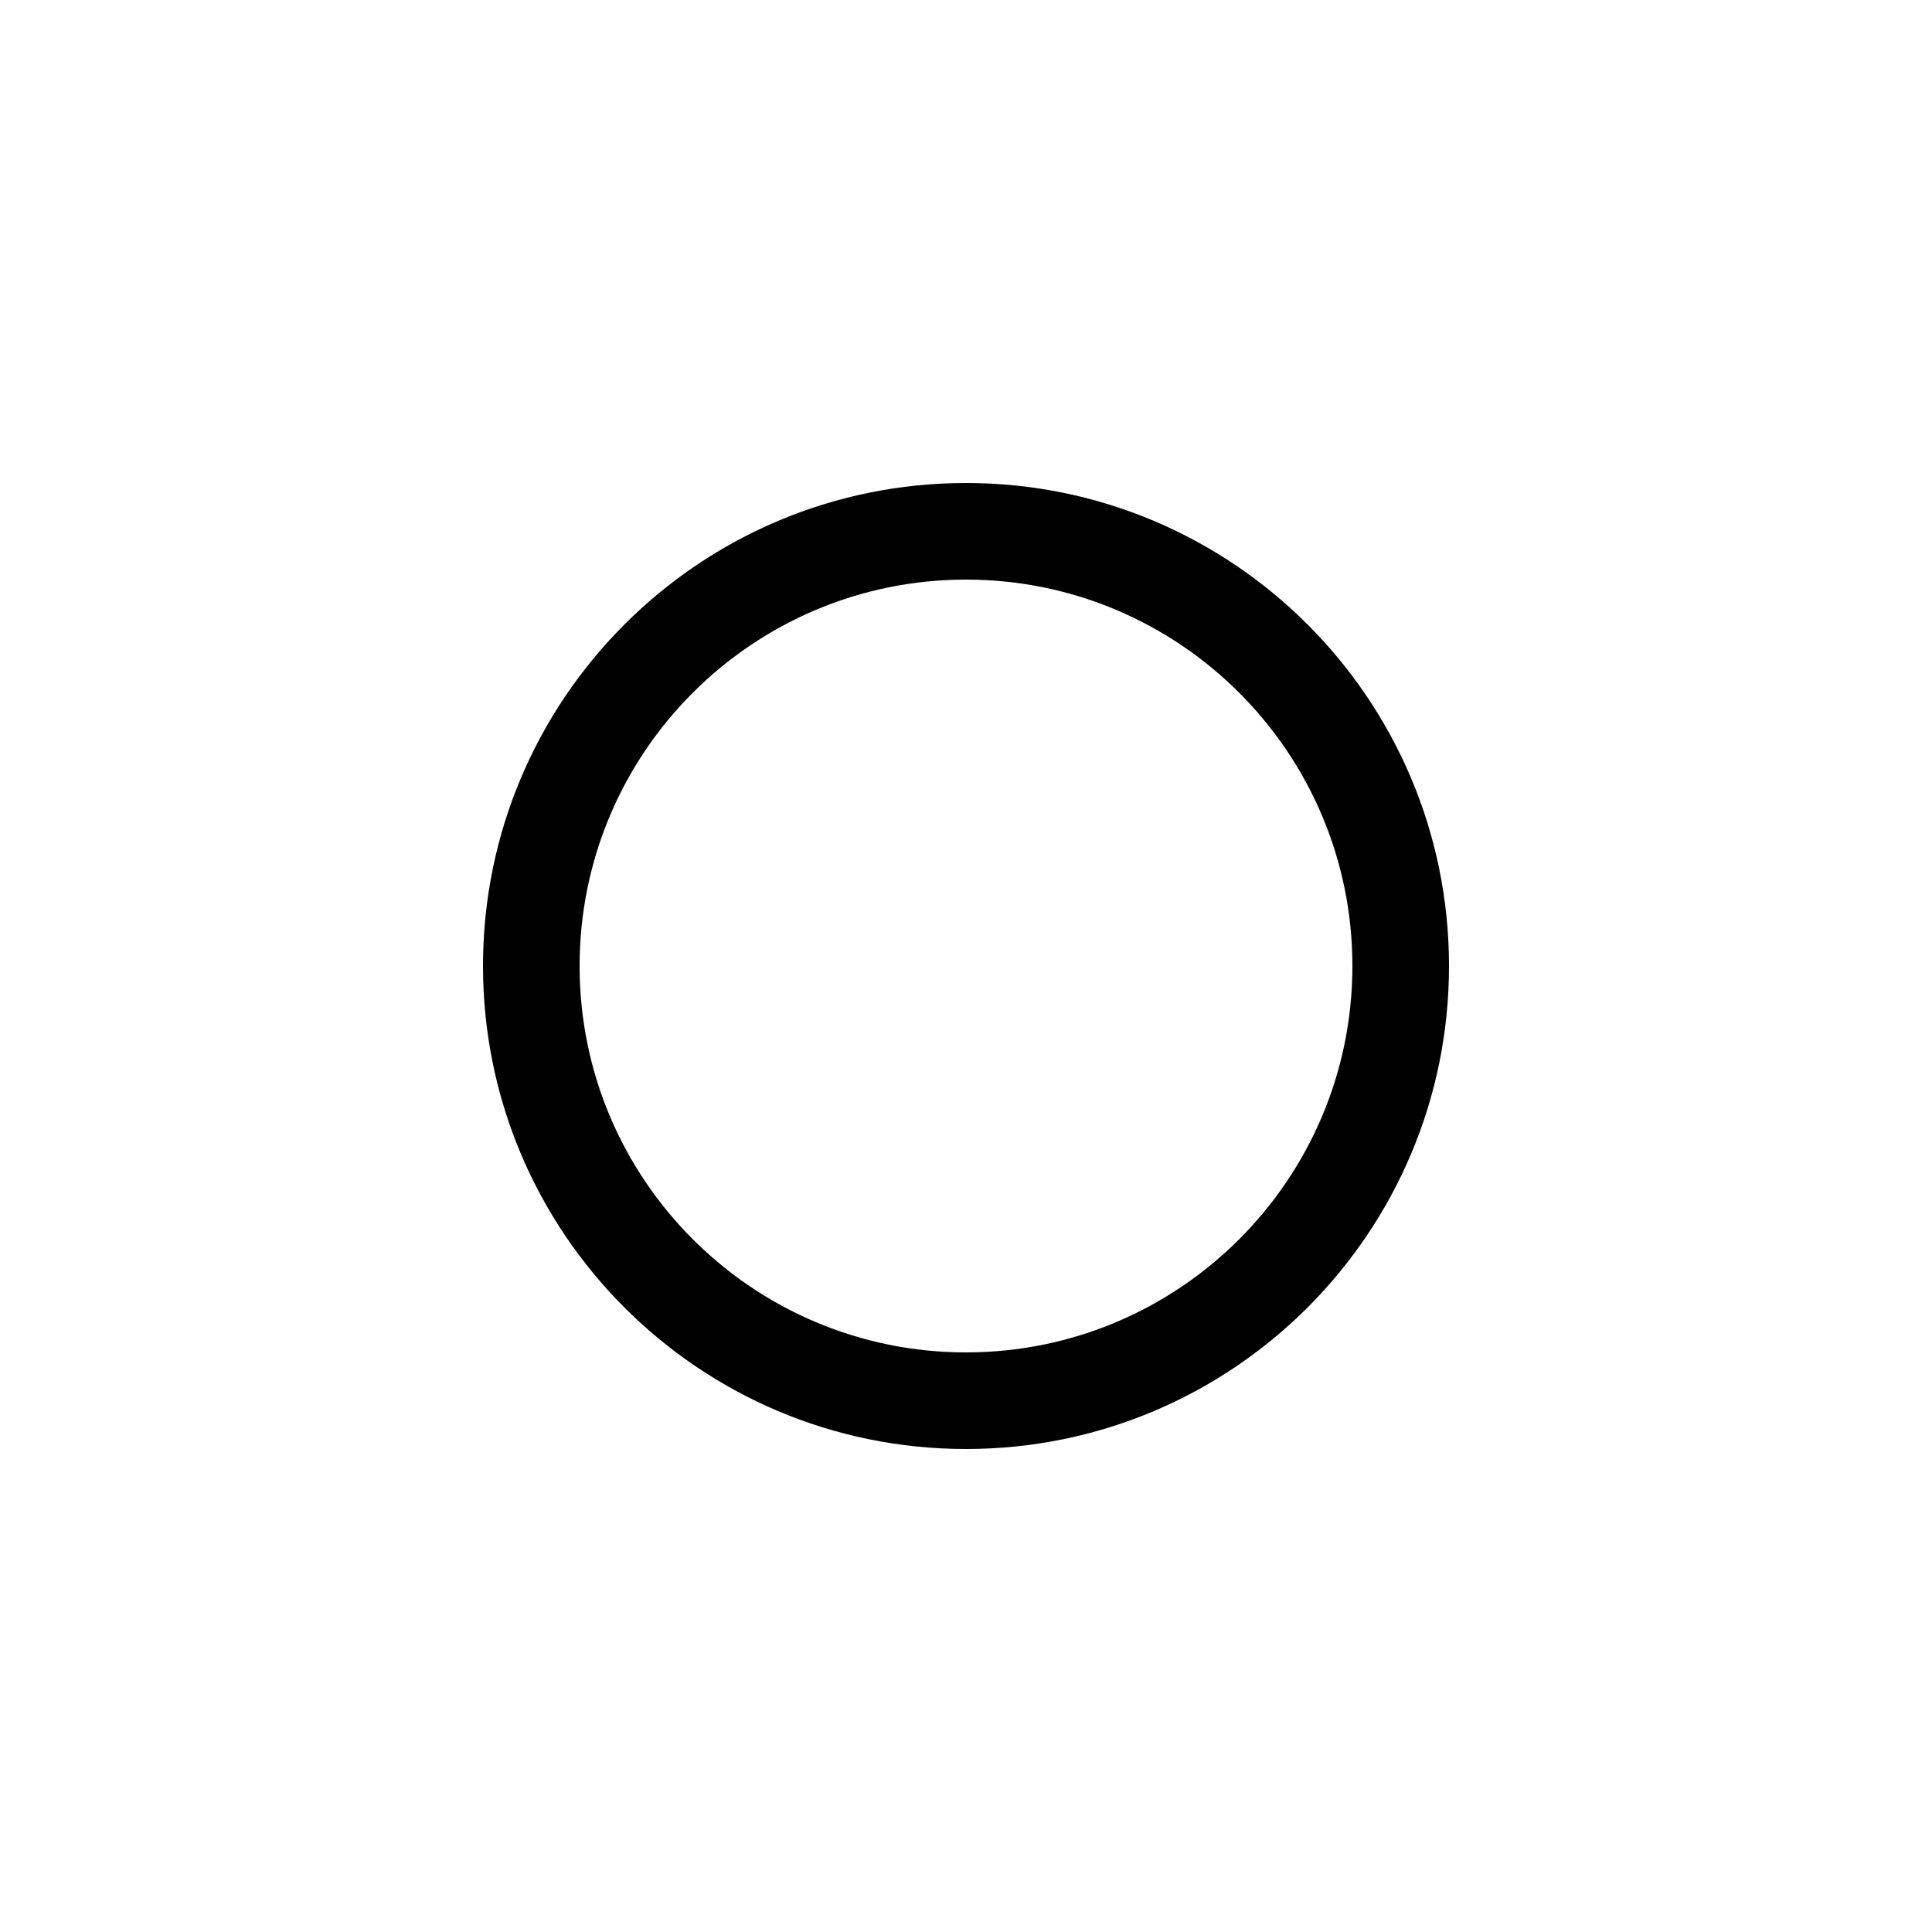 <?xml version="1.0" encoding="utf-8"?>
<!-- Generated by IcoMoon.io -->
<!DOCTYPE svg PUBLIC "-//W3C//DTD SVG 1.1//EN" "http://www.w3.org/Graphics/SVG/1.1/DTD/svg11.dtd">
<svg version="1.1" xmlns="http://www.w3.org/2000/svg" xmlns:xlink="http://www.w3.org/1999/xlink" width="120" height="120" viewBox="0 0 120 120">
<g>
</g>
	<path d="M60 30c-16.57 0-30 13.43-30 30s13.43 30 30 30c16.57 0 30-13.43 30-30s-13.43-30-30-30zM60 84c-13.254 0-24-10.746-24-24s10.746-24 24-24c13.255 0 24 10.746 24 24 0 13.255-10.745 24-24 24z" fill="#000000"></path>
</svg>
